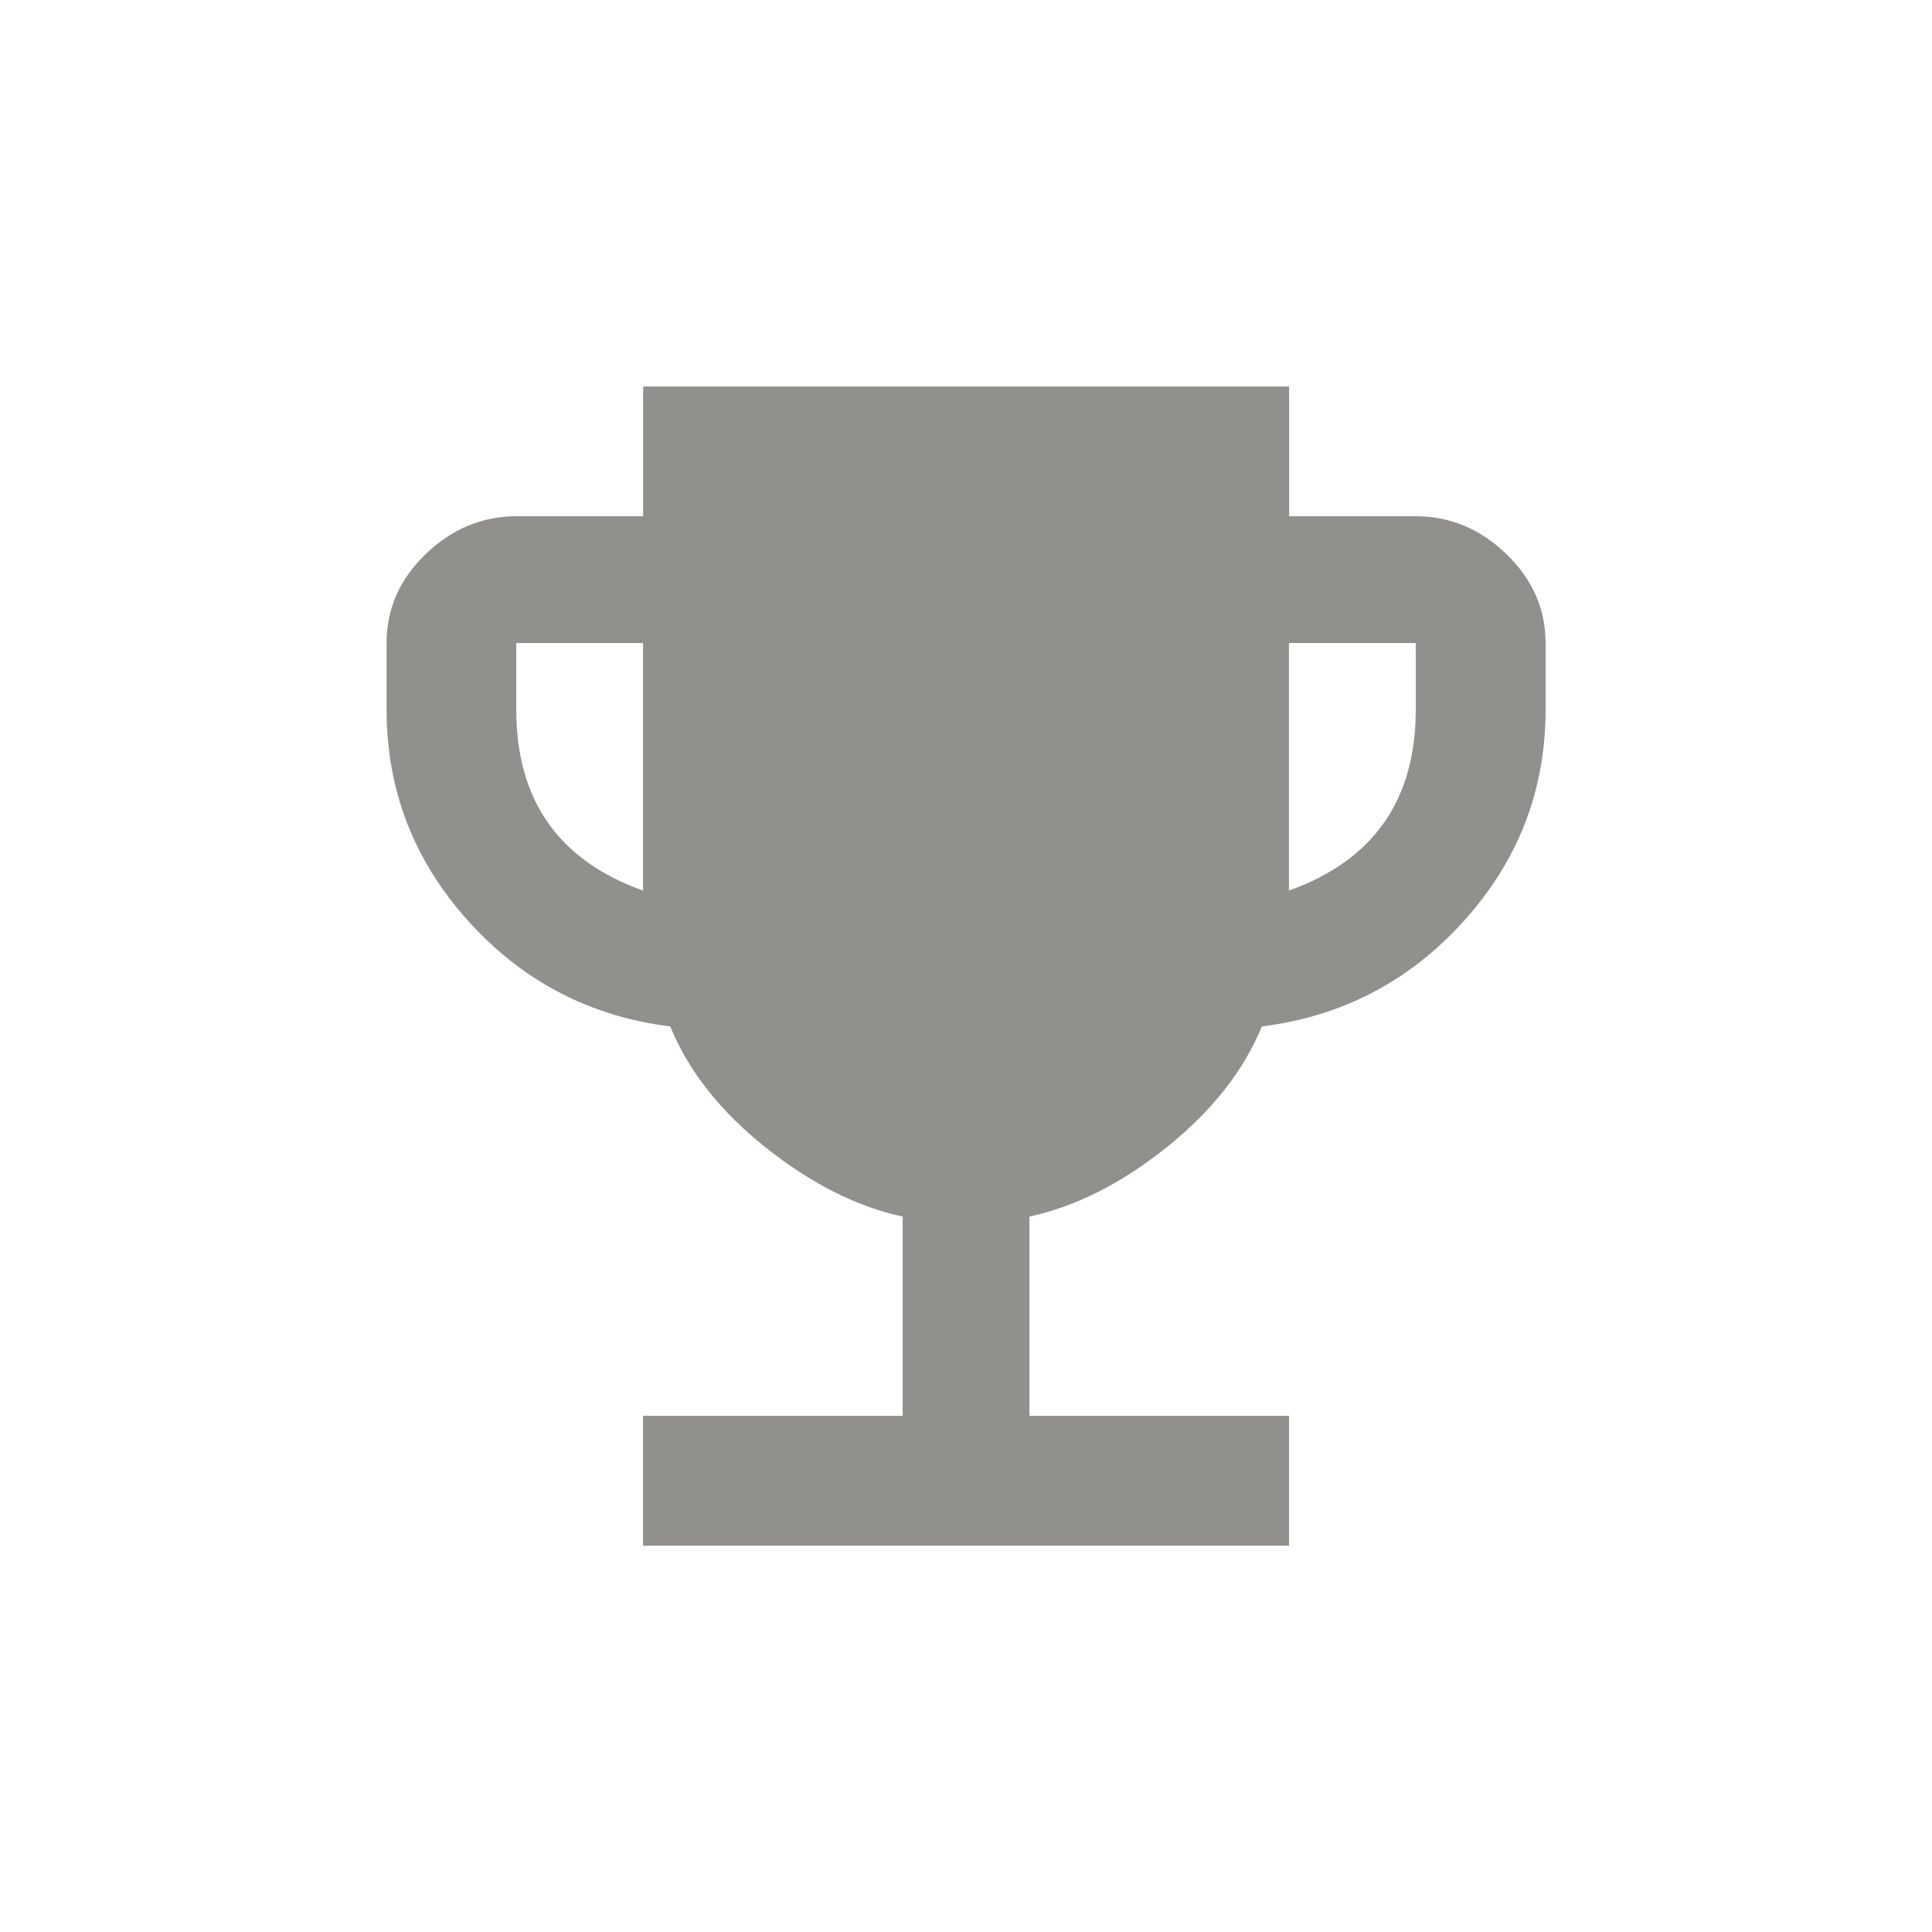 <!-- Generated by IcoMoon.io -->
<svg version="1.1" xmlns="http://www.w3.org/2000/svg" width="24" height="24" viewBox="0 0 24 24">
<title>emoji_events</title>
<path fill="#91908d" d="M17.587 8.813v-0.825h-1.575v3.075q1.575-0.563 1.575-2.25zM7.988 11.063v-3.075h-1.575v0.825q0 1.688 1.575 2.25zM17.587 6.413q0.638 0 1.125 0.469t0.488 1.106v0.825q0 1.5-1.013 2.625t-2.512 1.313q-0.338 0.825-1.181 1.5t-1.706 0.862v2.475h3.225v1.613h-8.025v-1.613h3.225v-2.475q-0.862-0.188-1.706-0.862t-1.181-1.5q-1.5-0.188-2.512-1.313t-1.012-2.625v-0.825q0-0.638 0.487-1.106t1.125-0.469h1.575v-1.612h8.025v1.612h1.575z"></path>
</svg>
